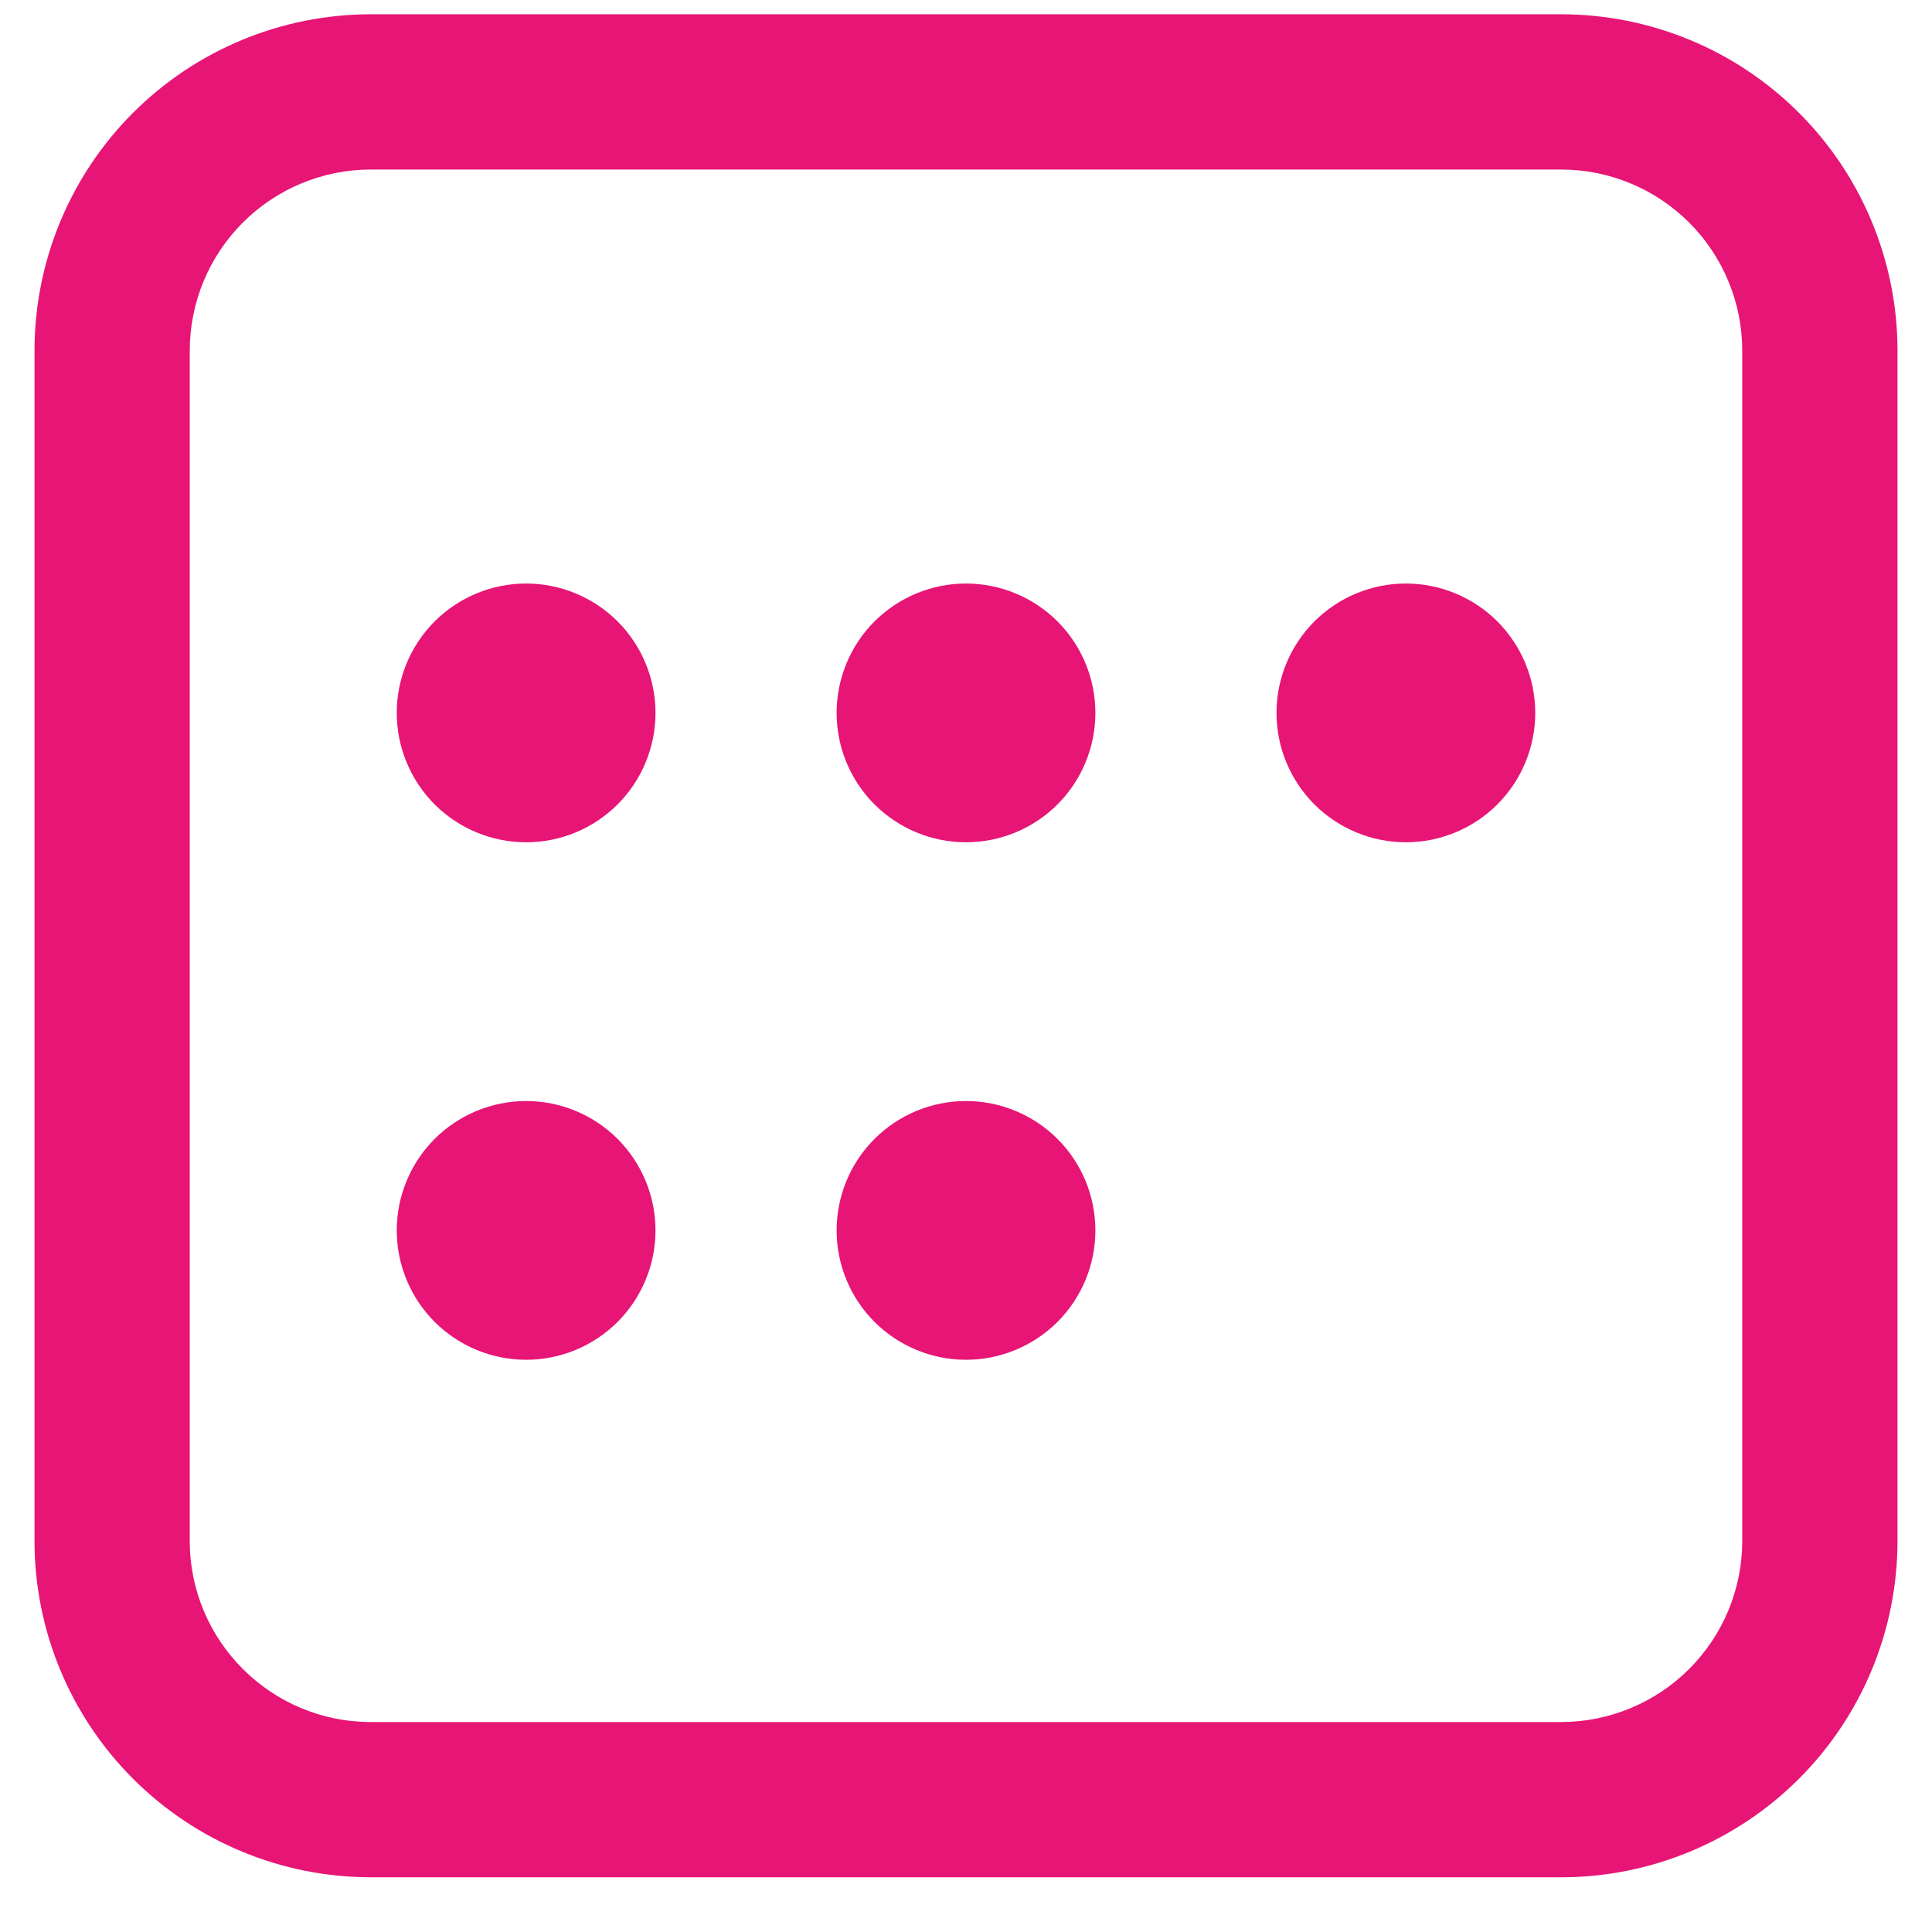 <svg width="28" height="28" viewBox="0 0 28 28" fill="none" xmlns="http://www.w3.org/2000/svg">
<path d="M22.625 0.207C23.918 0.207 25.158 0.721 26.072 1.635C26.986 2.549 27.5 3.789 27.5 5.082V22.332C27.5 23.625 26.986 24.865 26.072 25.779C25.158 26.693 23.918 27.207 22.625 27.207H5.375C4.082 27.207 2.842 26.693 1.928 25.779C1.014 24.865 0.5 23.625 0.5 22.332V5.082C0.5 3.789 1.014 2.549 1.928 1.635C2.842 0.721 4.082 0.207 5.375 0.207H22.625ZM22.625 2.457H5.375C4.679 2.457 4.011 2.734 3.519 3.226C3.027 3.718 2.75 4.386 2.75 5.082V22.332C2.75 23.781 3.926 24.957 5.375 24.957H22.625C23.321 24.957 23.989 24.68 24.481 24.188C24.973 23.696 25.25 23.028 25.25 22.332V5.082C25.25 4.386 24.973 3.718 24.481 3.226C23.989 2.734 23.321 2.457 22.625 2.457ZM7.625 15.957C8.122 15.957 8.599 16.155 8.951 16.506C9.302 16.858 9.5 17.335 9.5 17.832C9.5 18.329 9.302 18.806 8.951 19.158C8.599 19.509 8.122 19.707 7.625 19.707C7.128 19.707 6.651 19.509 6.299 19.158C5.948 18.806 5.75 18.329 5.75 17.832C5.75 17.335 5.948 16.858 6.299 16.506C6.651 16.155 7.128 15.957 7.625 15.957ZM14 15.957C14.497 15.957 14.974 16.155 15.326 16.506C15.678 16.858 15.875 17.335 15.875 17.832C15.875 18.329 15.678 18.806 15.326 19.158C14.974 19.509 14.497 19.707 14 19.707C13.503 19.707 13.026 19.509 12.674 19.158C12.322 18.806 12.125 18.329 12.125 17.832C12.125 17.335 12.322 16.858 12.674 16.506C13.026 16.155 13.503 15.957 14 15.957ZM7.625 8.457C8.122 8.457 8.599 8.655 8.951 9.006C9.302 9.358 9.5 9.835 9.5 10.332C9.5 10.829 9.302 11.306 8.951 11.658C8.599 12.009 8.122 12.207 7.625 12.207C7.128 12.207 6.651 12.009 6.299 11.658C5.948 11.306 5.75 10.829 5.75 10.332C5.75 9.835 5.948 9.358 6.299 9.006C6.651 8.655 7.128 8.457 7.625 8.457ZM14 8.457C14.497 8.457 14.974 8.655 15.326 9.006C15.678 9.358 15.875 9.835 15.875 10.332C15.875 10.829 15.678 11.306 15.326 11.658C14.974 12.009 14.497 12.207 14 12.207C13.503 12.207 13.026 12.009 12.674 11.658C12.322 11.306 12.125 10.829 12.125 10.332C12.125 9.835 12.322 9.358 12.674 9.006C13.026 8.655 13.503 8.457 14 8.457ZM20.375 8.457C20.872 8.457 21.349 8.655 21.701 9.006C22.052 9.358 22.25 9.835 22.25 10.332C22.25 10.829 22.052 11.306 21.701 11.658C21.349 12.009 20.872 12.207 20.375 12.207C19.878 12.207 19.401 12.009 19.049 11.658C18.698 11.306 18.5 10.829 18.5 10.332C18.5 9.835 18.698 9.358 19.049 9.006C19.401 8.655 19.878 8.457 20.375 8.457Z" fill="#E71575"/>
</svg>
